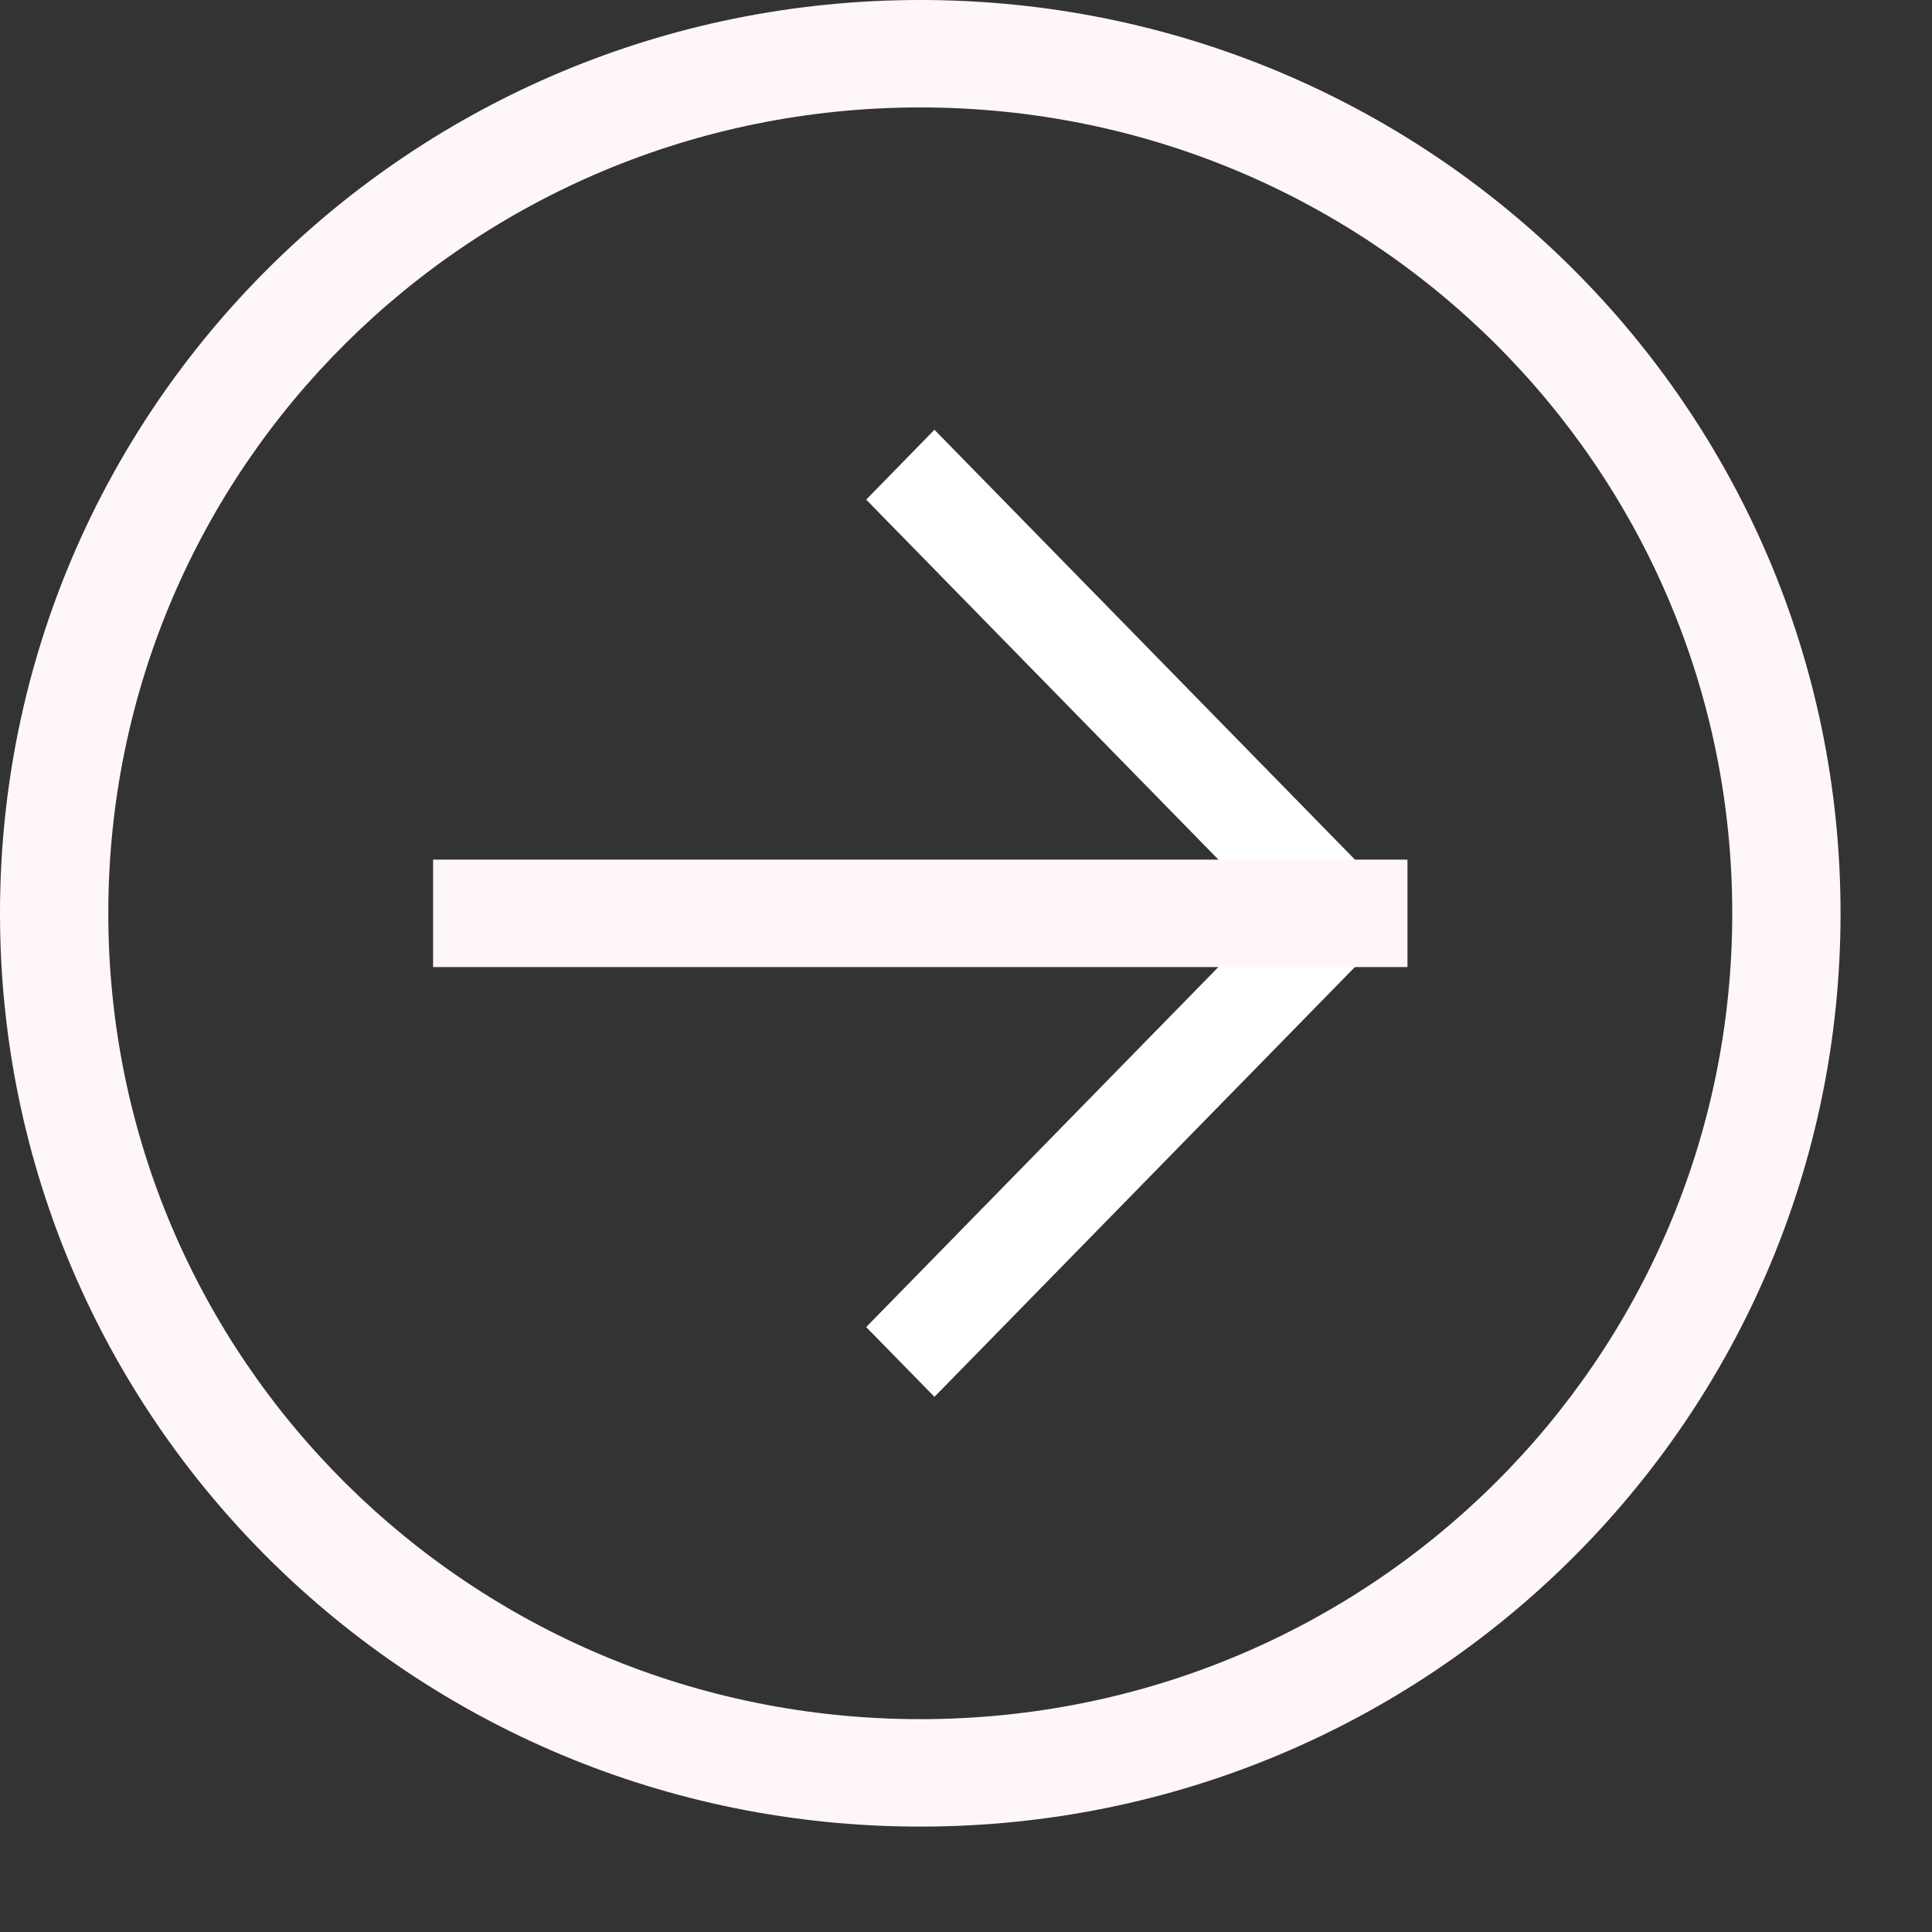 <svg width="18" height="18" viewBox="0 0 18 18" fill="none" xmlns="http://www.w3.org/2000/svg">
<rect x="0" y="0" width="18" height="18" fill="#333333" stroke="none"/>
<path d="M8.574 17.018C3.833 17.018 0 13.214 0 8.509C0 3.804 3.833 0 8.574 0C13.315 0 17.148 3.804 17.148 8.509C17.148 13.214 13.315 17.018 8.574 17.018ZM8.574 1.001C4.388 1.001 1.009 4.355 1.009 8.509C1.009 12.664 4.388 16.017 8.574 16.017C12.76 16.017 16.139 12.664 16.139 8.509C16.139 4.355 12.76 1.001 8.574 1.001Z" fill="#FFF7F7"/>
<path d="M8.706 13.014L8.07 12.364L11.841 8.509L8.07 4.655L8.706 4.004L13.113 8.509L8.706 13.014Z" fill="white"/>
<path d="M4.035 8.009H13.113V9.01H4.035V8.009Z" fill="#FFF7F7"/>
</svg>
